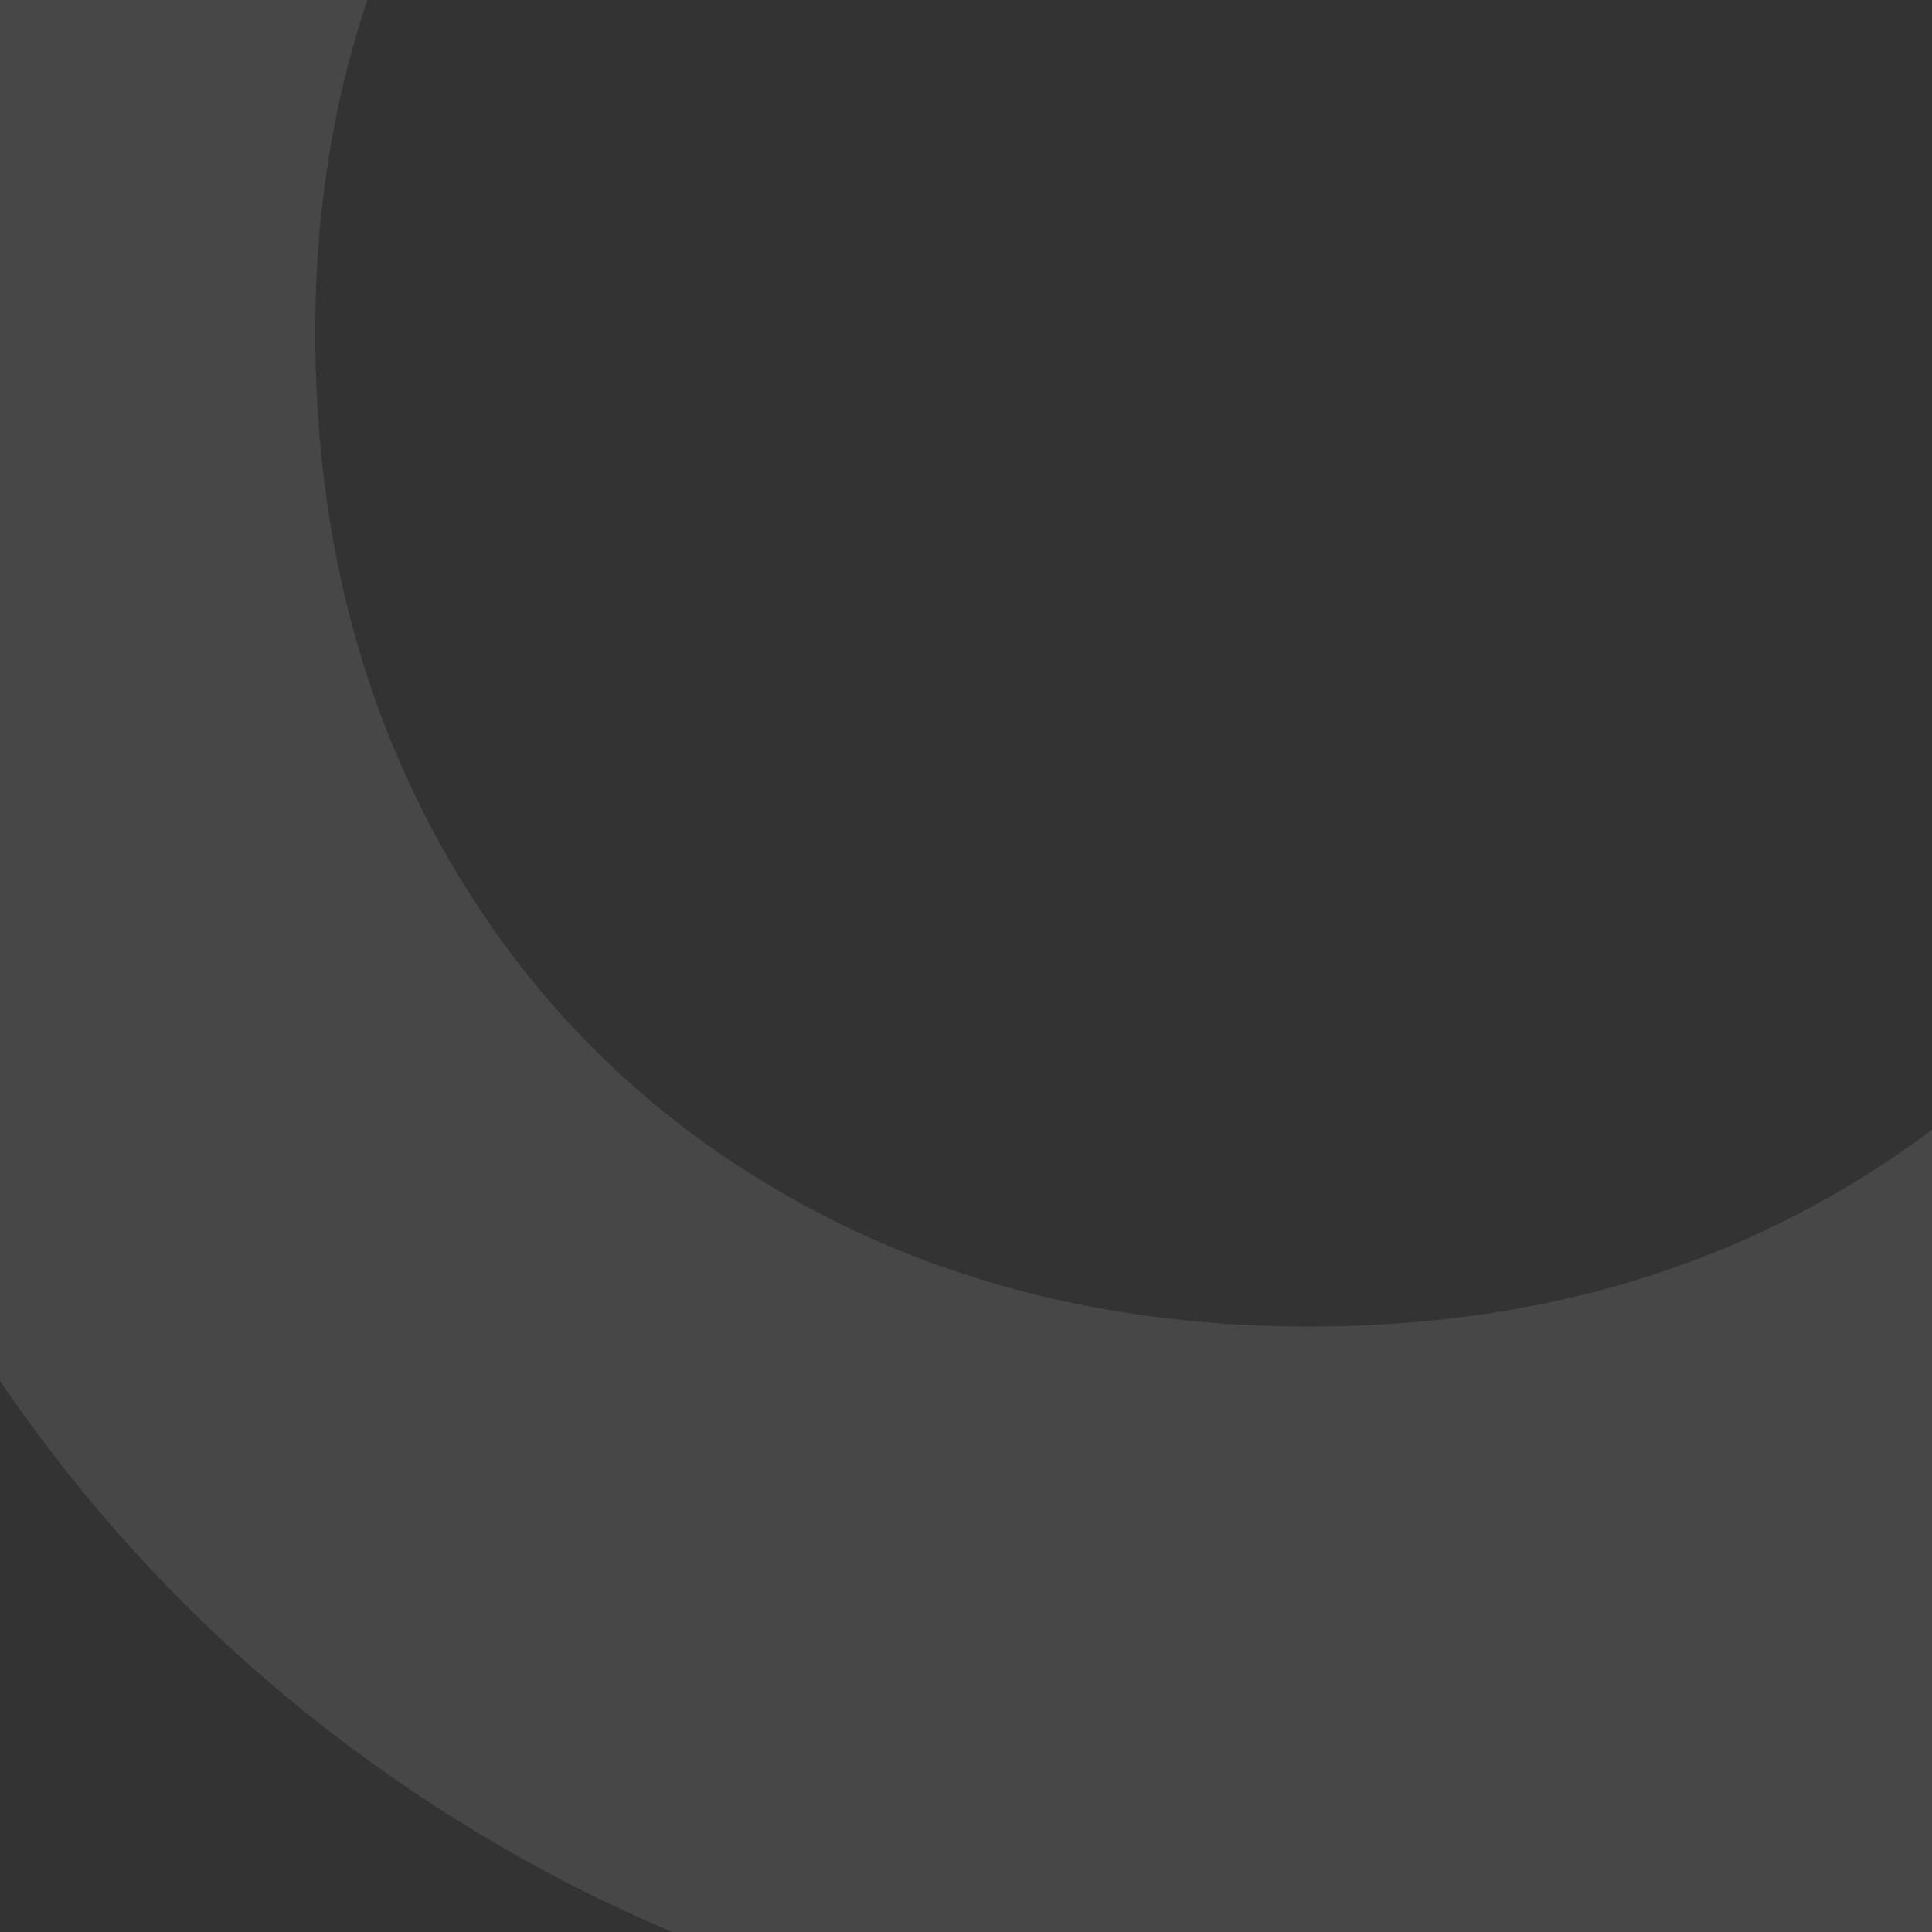 <svg width="377" height="377" viewBox="0 0 377 377" fill="none" xmlns="http://www.w3.org/2000/svg">
<rect x="0" y="0" width="377" height="377" fill="#333333" stroke="none"/>
<path opacity="0.1" d="M569 72.496C569 19.912 559.762 -27.761 541.287 -70.521C522.812 -113.281 495.965 -149.108 460.747 -178L377.609 -87.856C425.529 -46.829 449.489 4.021 449.489 64.695C449.489 102.254 441.262 135.769 424.807 165.24C408.353 194.71 385.403 217.679 355.959 234.147C326.514 250.616 293.028 258.85 255.5 258.85C217.972 258.85 184.486 250.616 155.041 234.147C125.597 217.679 102.647 194.71 86.193 165.24C69.738 135.769 61.511 102.254 61.511 64.695C61.511 4.021 85.182 -46.829 132.525 -87.856L49.387 -178C14.746 -149.108 -11.812 -113.426 -30.287 -70.954C-48.762 -28.483 -58 19.045 -58 71.629C-58 134.036 -44.577 190.231 -17.73 240.215C9.117 290.198 46.356 329.492 93.987 358.095C141.618 386.698 195.456 401 255.5 401C315.544 401 369.382 386.698 417.013 358.095C464.644 329.492 501.883 290.198 528.73 240.215C555.577 190.231 569 134.325 569 72.496Z" fill="white"/>
</svg>
